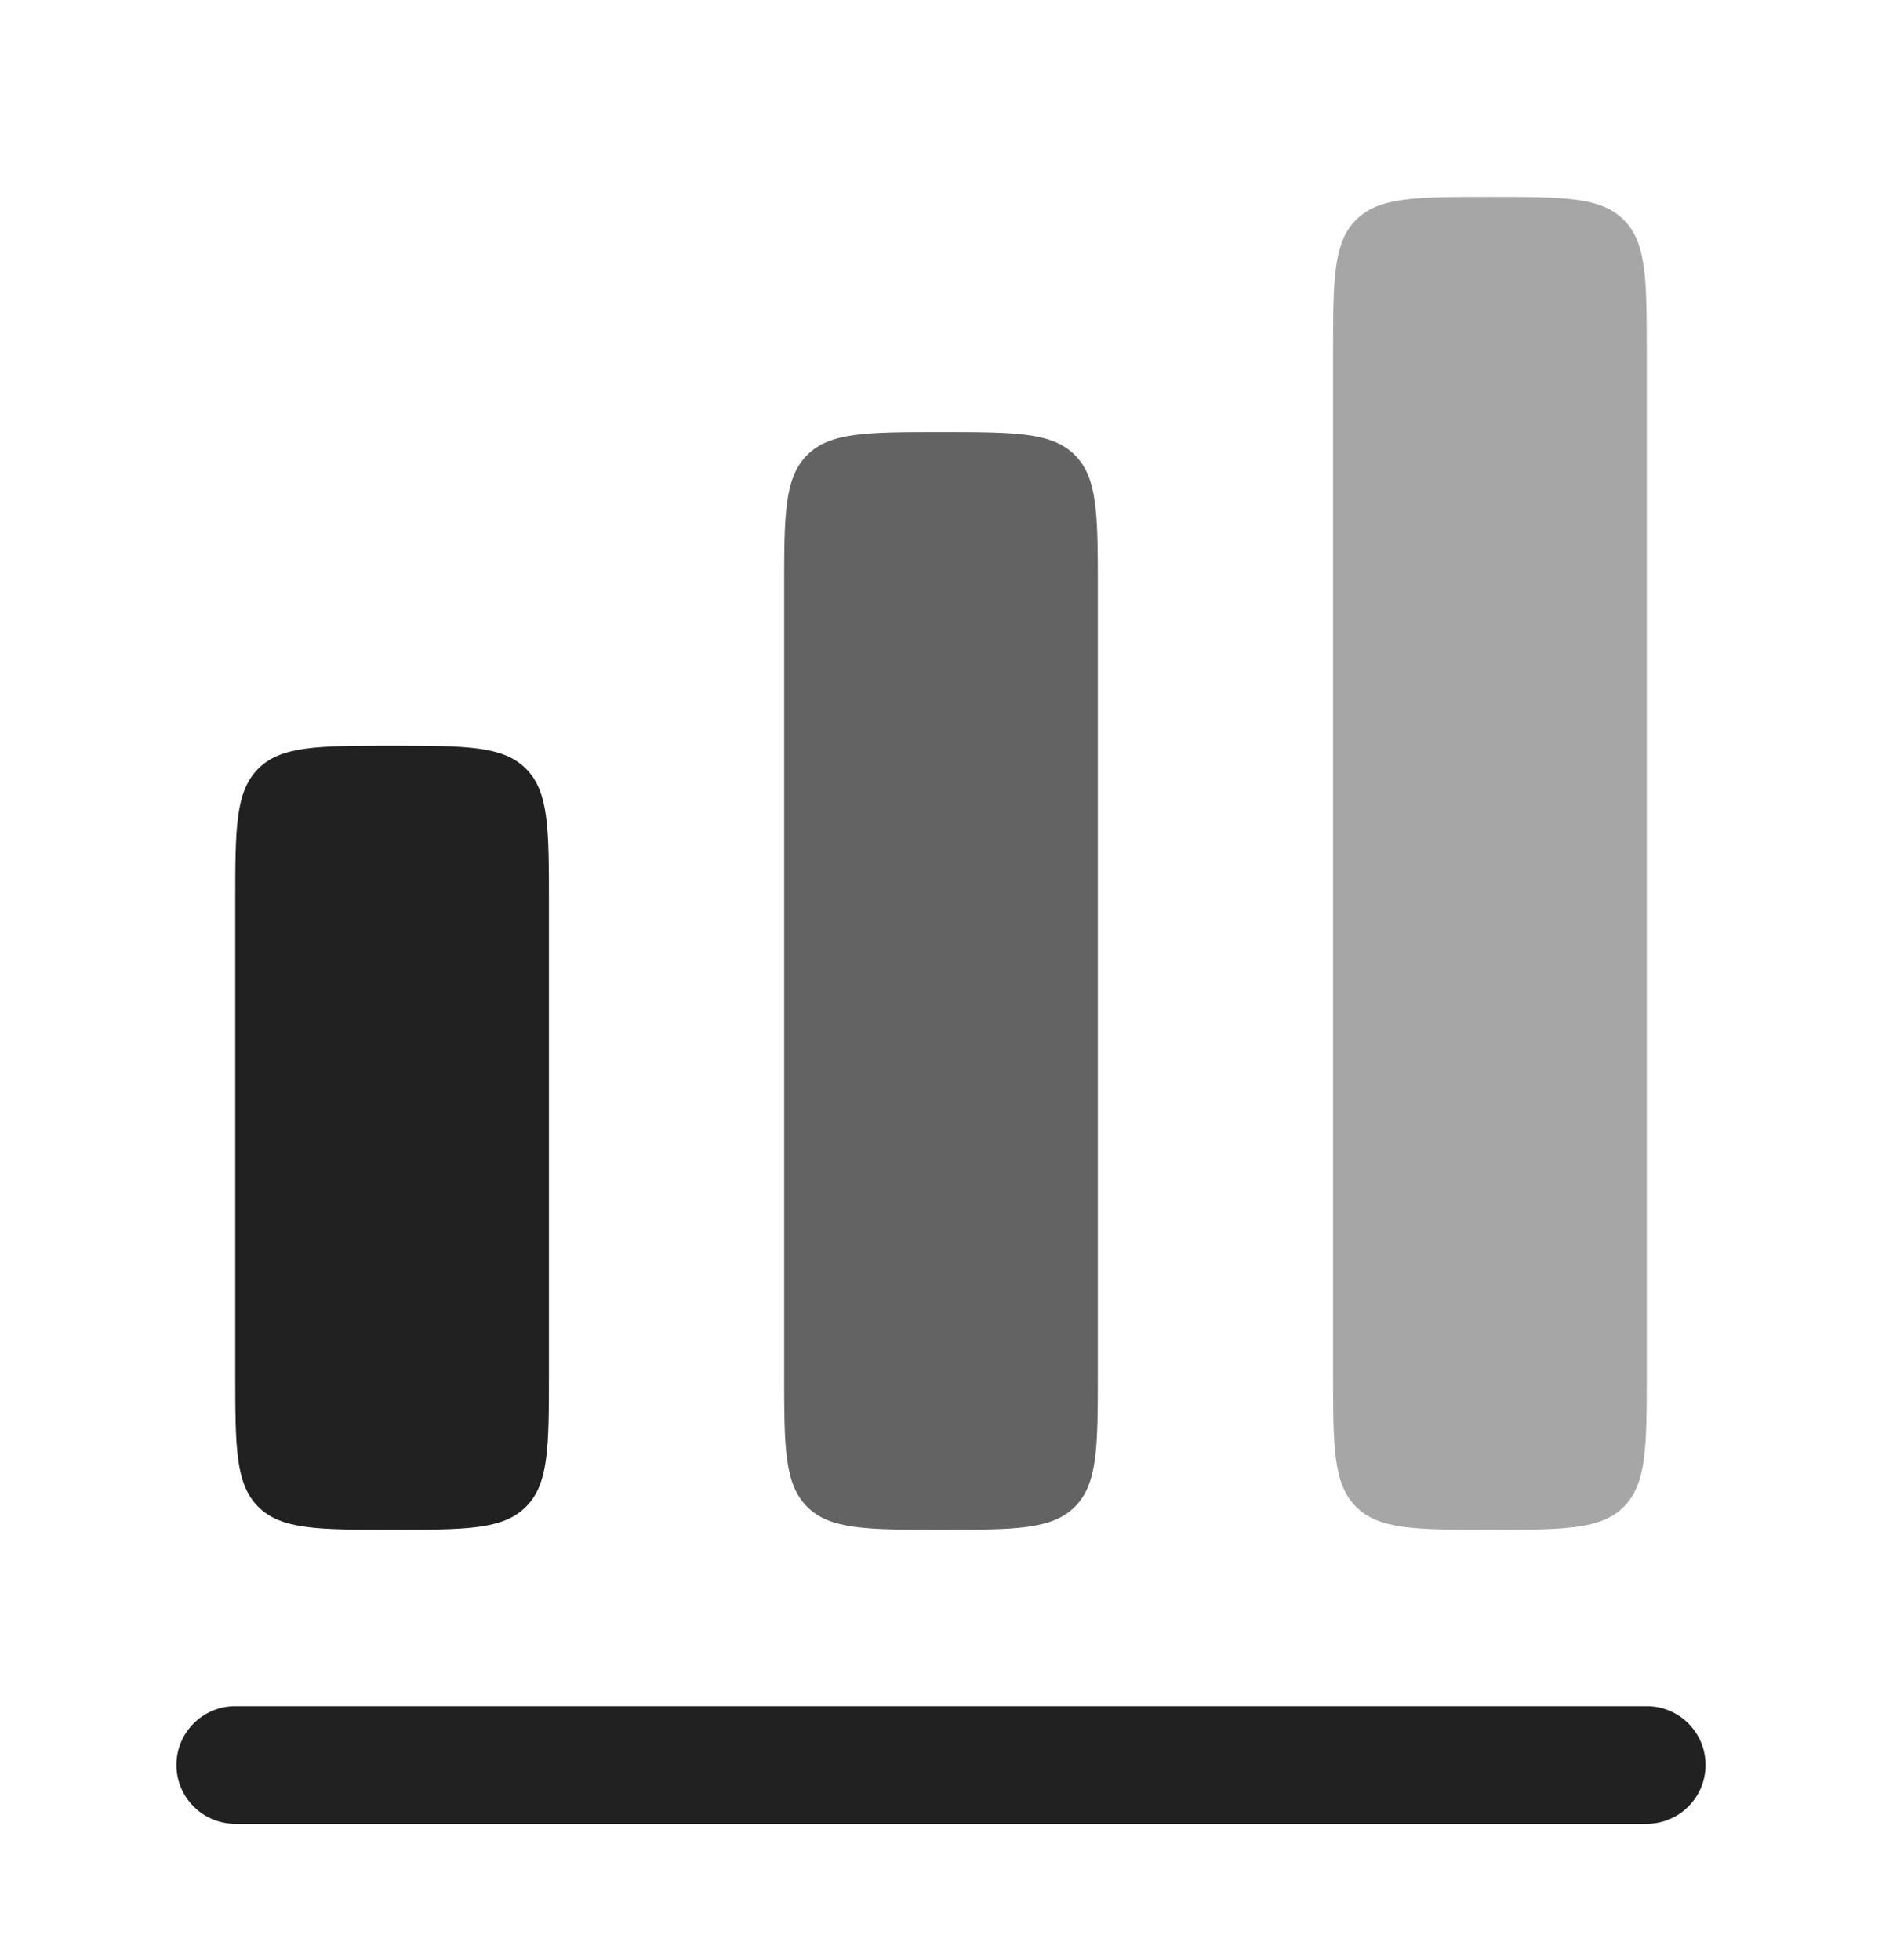 <svg width="24" height="25" viewBox="0 0 24 25" fill="none" xmlns="http://www.w3.org/2000/svg">
<path d="M3.293 9.804C3 10.097 3 10.568 3 11.511V17.511C3 18.454 3 18.925 3.293 19.218C3.586 19.511 4.057 19.511 5 19.511C5.943 19.511 6.414 19.511 6.707 19.218C7 18.925 7 18.454 7 17.511V11.511C7 10.568 7 10.097 6.707 9.804C6.414 9.511 5.943 9.511 5 9.511C4.057 9.511 3.586 9.511 3.293 9.804Z" fill="#212121"/>
<path opacity="0.4" d="M17.293 2.804C17 3.097 17 3.568 17 4.511V17.511C17 18.454 17 18.925 17.293 19.218C17.586 19.511 18.057 19.511 19 19.511C19.943 19.511 20.414 19.511 20.707 19.218C21 18.925 21 18.454 21 17.511V4.511C21 3.568 21 3.097 20.707 2.804C20.414 2.511 19.943 2.511 19 2.511C18.057 2.511 17.586 2.511 17.293 2.804Z" fill="#212121"/>
<path opacity="0.7" d="M10 7.511C10 6.568 10 6.097 10.293 5.804C10.586 5.511 11.057 5.511 12 5.511C12.943 5.511 13.414 5.511 13.707 5.804C14 6.097 14 6.568 14 7.511V17.511C14 18.454 14 18.925 13.707 19.218C13.414 19.511 12.943 19.511 12 19.511C11.057 19.511 10.586 19.511 10.293 19.218C10 18.925 10 18.454 10 17.511V7.511Z" fill="#212121"/>
<path d="M3 21.761C2.586 21.761 2.25 22.097 2.25 22.511C2.25 22.925 2.586 23.261 3 23.261H21C21.414 23.261 21.75 22.925 21.75 22.511C21.75 22.097 21.414 21.761 21 21.761H3Z" fill="#212121"/>
</svg>